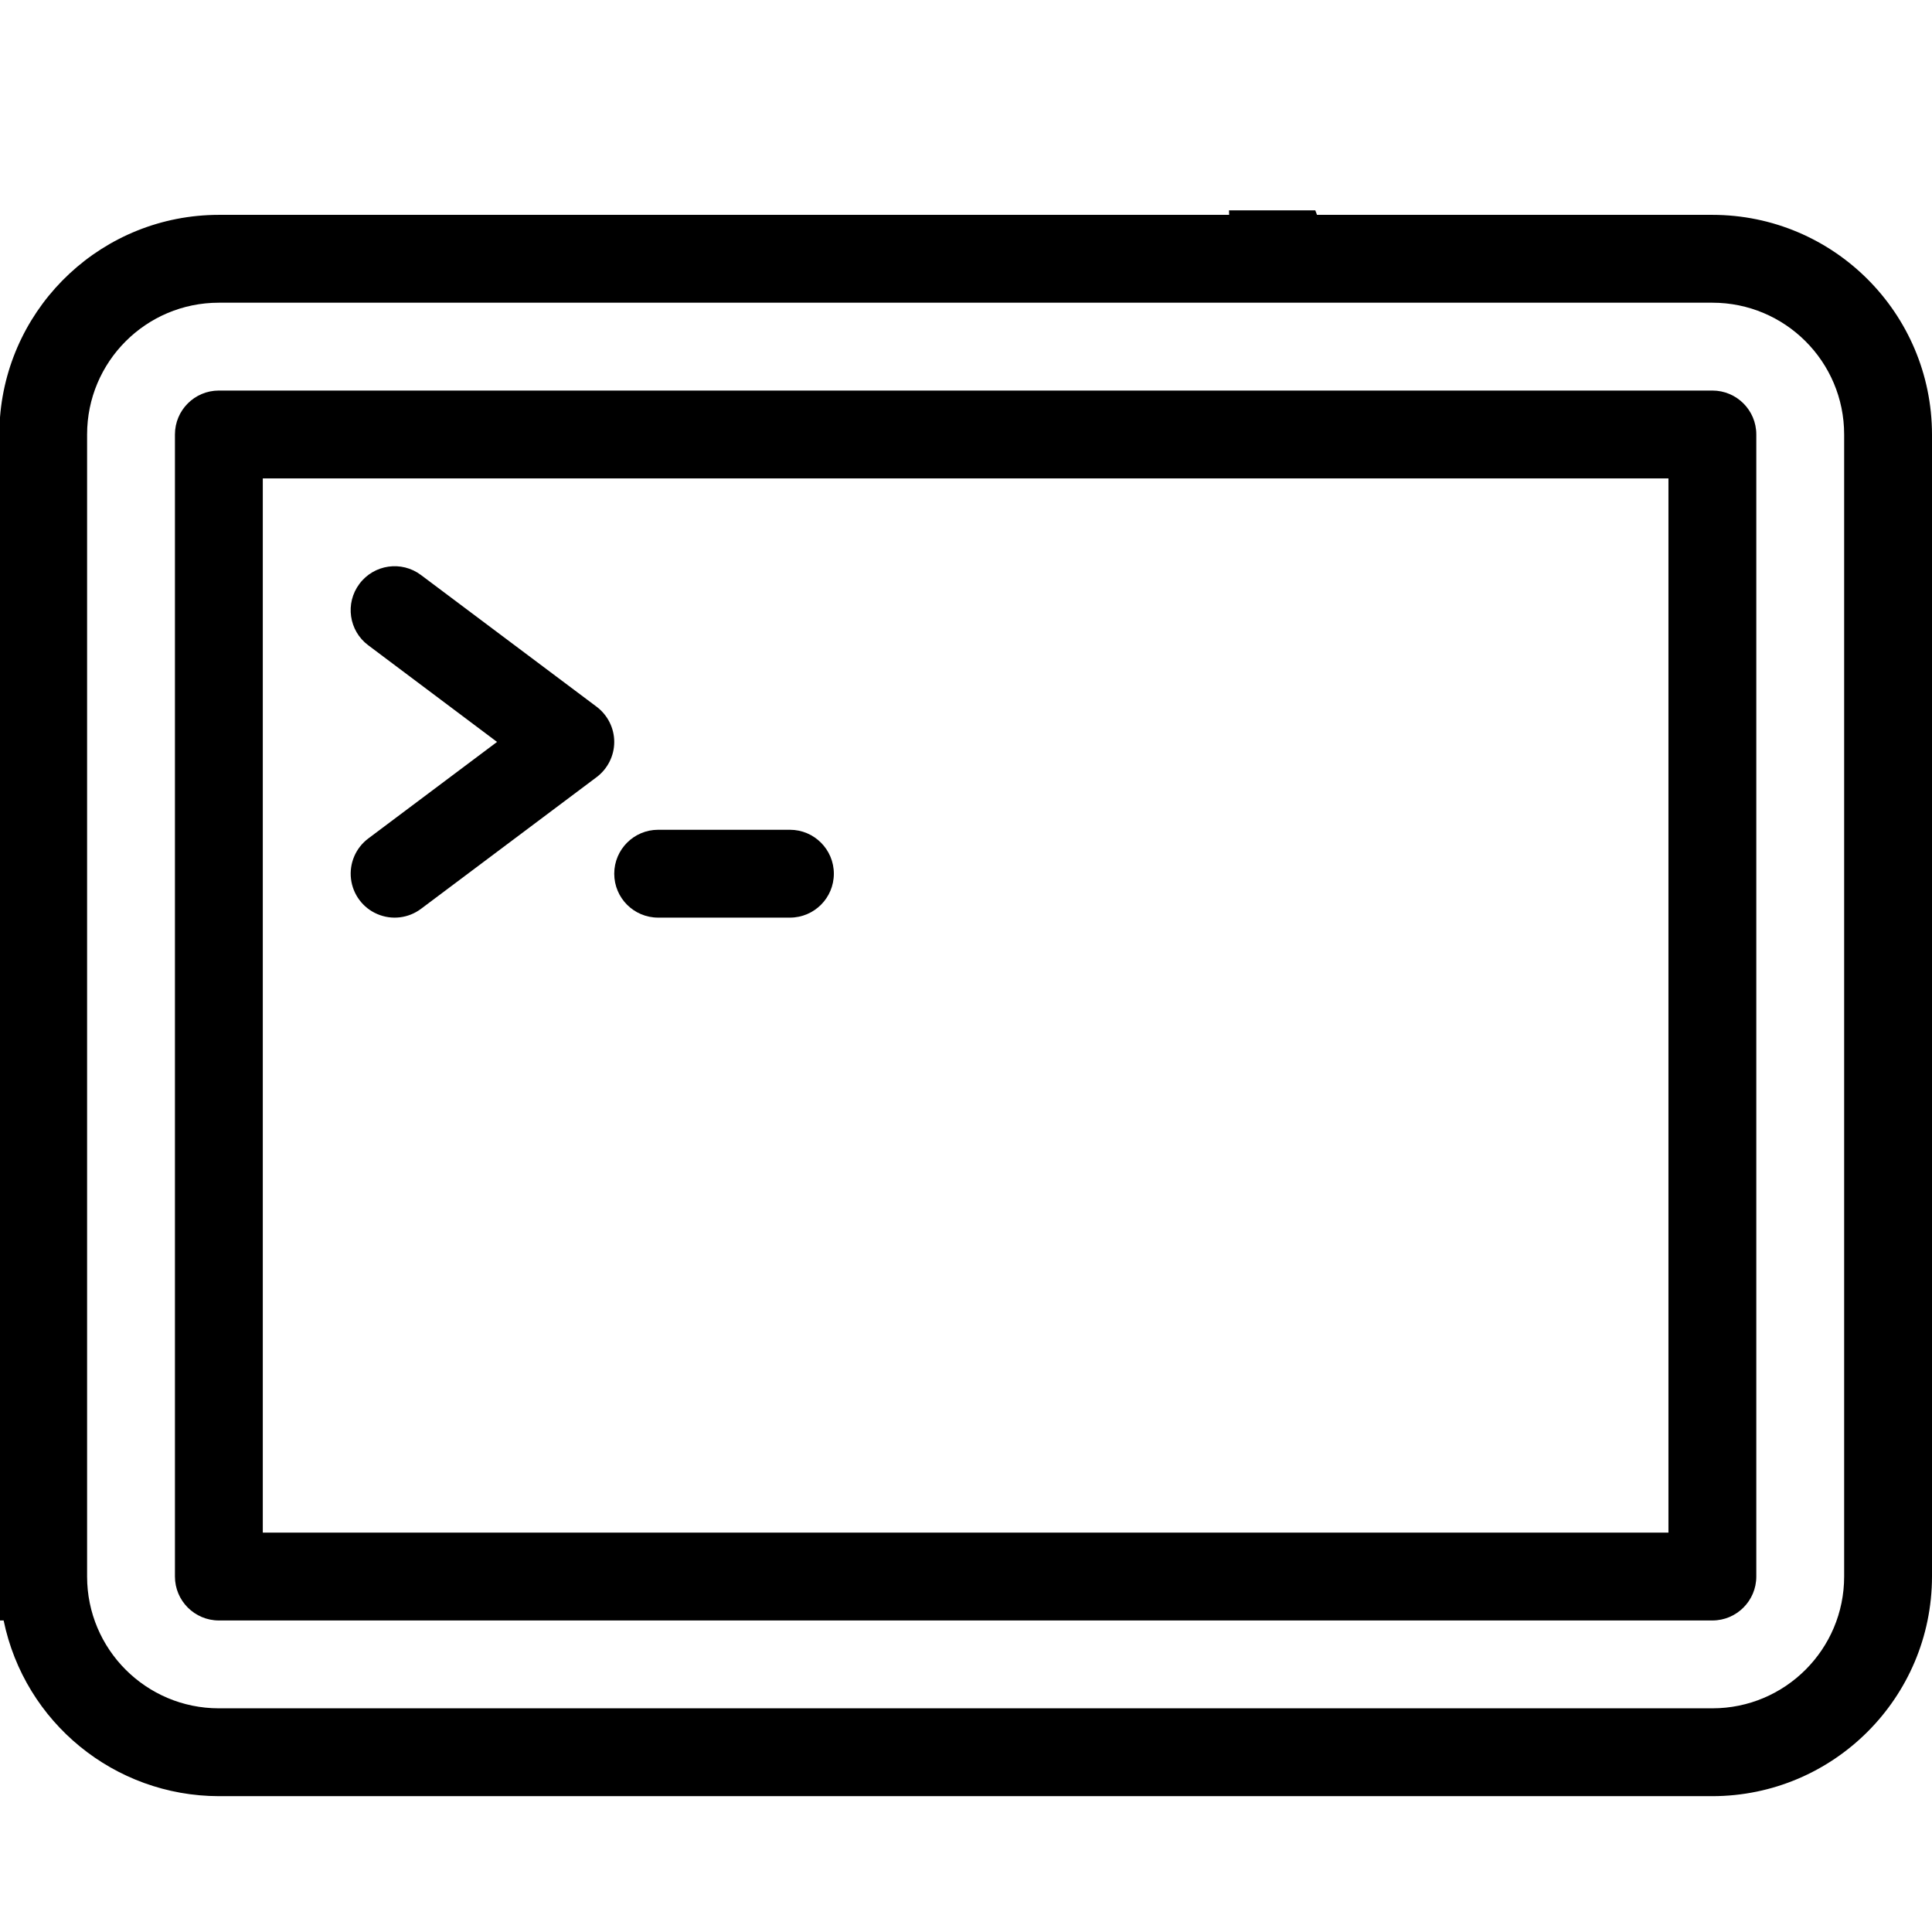 <?xml version="1.0" encoding="UTF-8"?>
<svg xmlns="http://www.w3.org/2000/svg" xmlns:xlink="http://www.w3.org/1999/xlink" width="100pt" height="100pt" viewBox="0 0 100 100" version="1.1">
<g id="surface1">
<path style=" stroke:none;fill-rule:nonzero;fill:rgb(0%,0%,0%);fill-opacity:1;" d="M 9.055 22.488 L 9.055 81.602 C 9.055 82.855 10.074 83.875 11.328 83.875 L 88.633 83.875 C 89.887 83.875 90.906 82.855 90.906 81.602 L 90.906 22.488 C 90.906 21.23 89.887 20.215 88.633 20.215 L 11.328 20.215 C 10.074 20.215 9.055 21.23 9.055 22.488 Z M 13.602 24.762 L 86.359 24.762 L 86.359 79.328 L 13.602 79.328 Z M 13.602 24.762 "/>
<path style=" stroke:none;fill-rule:nonzero;fill:rgb(0%,0%,0%);fill-opacity:1;" d="M 30.883 36.582 L 21.789 29.762 C 20.785 29.008 19.359 29.211 18.605 30.219 C 17.852 31.223 18.055 32.648 19.059 33.398 L 25.727 38.402 L 19.059 43.402 C 18.41 43.891 18.07 44.688 18.168 45.496 C 18.266 46.301 18.785 46.996 19.531 47.312 C 20.277 47.633 21.137 47.531 21.789 47.043 L 30.883 40.223 C 31.453 39.793 31.793 39.117 31.793 38.402 C 31.793 37.688 31.453 37.012 30.883 36.582 Z M 30.883 36.582 "/>
<path style=" stroke:none;fill-rule:nonzero;fill:rgb(0%,0%,0%);fill-opacity:1;" d="M 40.887 42.949 L 34.066 42.949 C 32.809 42.949 31.793 43.969 31.793 45.223 C 31.793 46.48 32.809 47.496 34.066 47.496 L 40.887 47.496 C 42.141 47.496 43.16 46.48 43.16 45.223 C 43.16 43.969 42.141 42.949 40.887 42.949 Z M 40.887 42.949 "/>
<path style=" stroke:none;fill-rule:nonzero;fill:rgb(0%,0%,0%);fill-opacity:1;" d="M 63.613 10.887 C 63.613 10.965 63.617 11.043 63.621 11.121 L 11.328 11.121 C 5.352 11.125 0.457 15.742 0 21.602 L 0 83.875 C 0.062 83.875 0.125 83.875 0.188 83.875 C 1.277 89.164 5.93 92.961 11.328 92.969 L 88.633 92.969 C 94.906 92.961 99.992 87.875 100 81.602 L 100 22.488 C 99.992 16.211 94.906 11.125 88.633 11.121 L 68.168 11.121 C 68.141 11.043 68.109 10.965 68.078 10.887 Z M 11.328 15.668 L 88.633 15.668 C 92.398 15.668 95.453 18.719 95.453 22.488 L 95.453 81.602 C 95.453 85.367 92.398 88.422 88.633 88.422 L 11.328 88.422 C 7.562 88.422 4.508 85.367 4.508 81.602 L 4.508 22.488 C 4.508 18.719 7.562 15.668 11.328 15.668 Z M 11.328 15.668 "/>
</g>
</svg>
